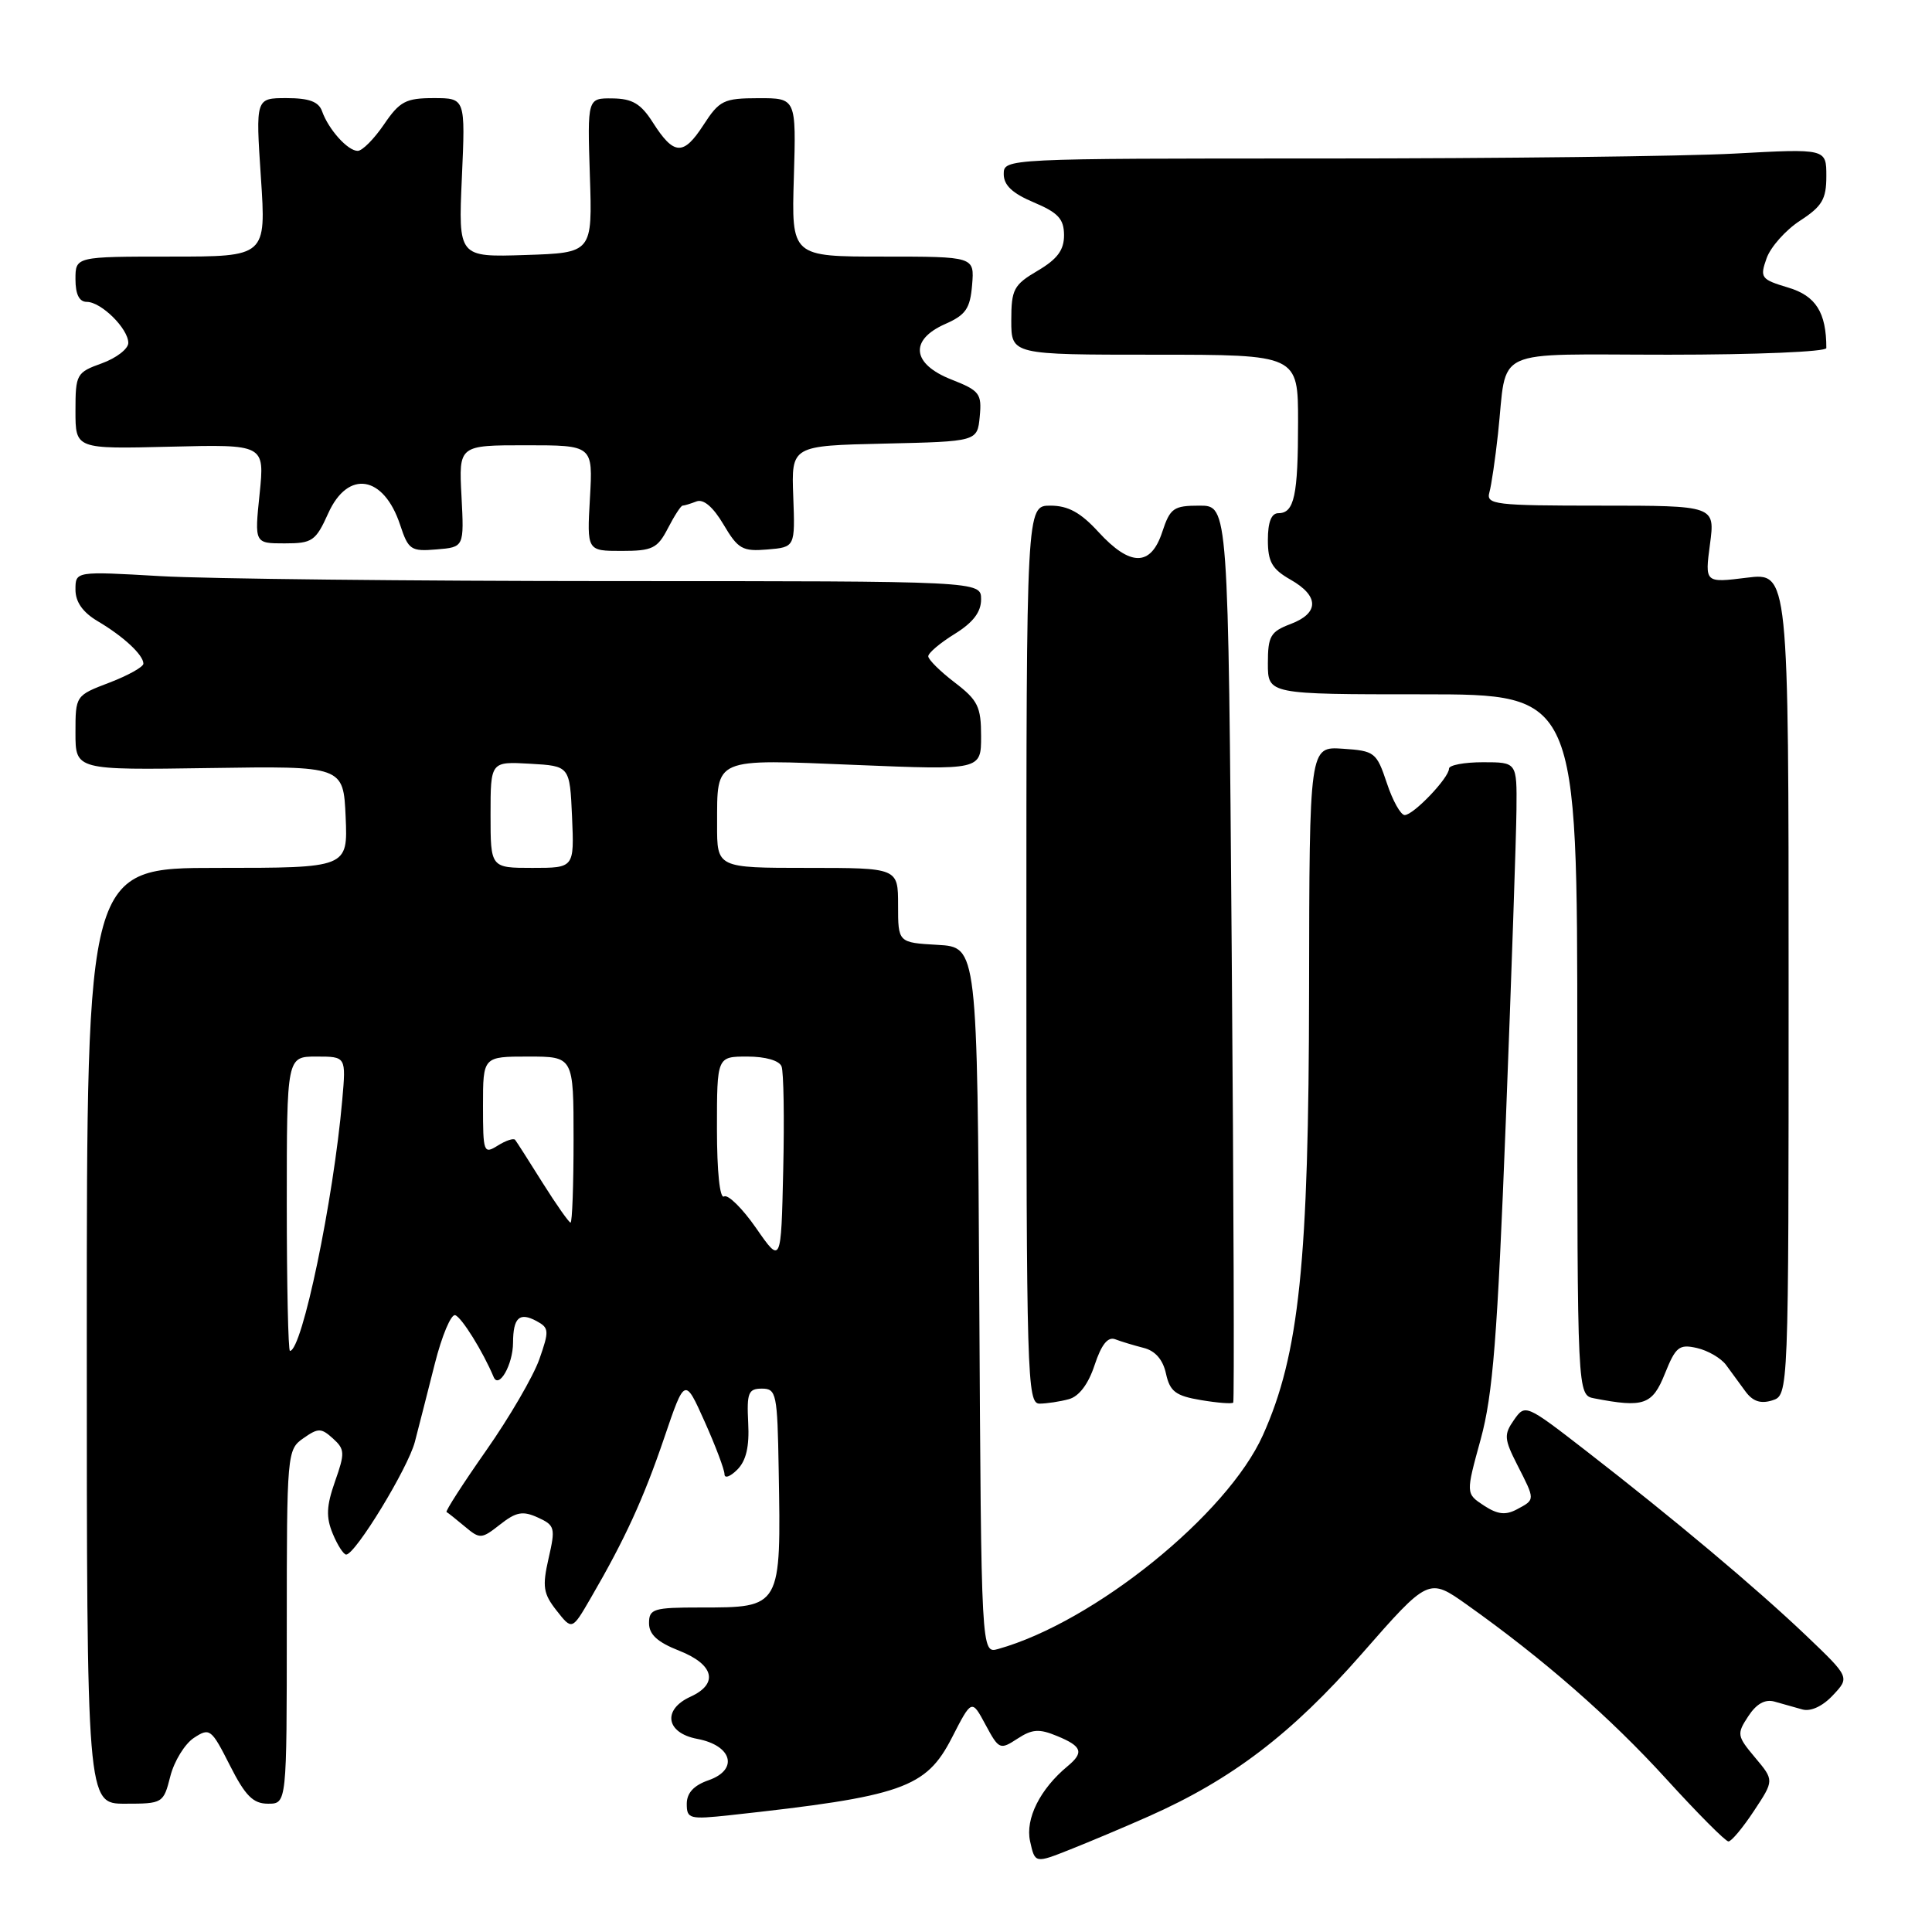 <?xml version="1.0" encoding="UTF-8" standalone="no"?>
<!DOCTYPE svg PUBLIC "-//W3C//DTD SVG 1.1//EN" "http://www.w3.org/Graphics/SVG/1.1/DTD/svg11.dtd" >
<svg xmlns="http://www.w3.org/2000/svg" xmlns:xlink="http://www.w3.org/1999/xlink" version="1.1" viewBox="0 0 256 256">
 <g >
 <path fill="currentColor"
d=" M 152.22 240.67 C 163.22 235.79 171.14 229.75 180.40 219.19 C 189.30 209.03 189.30 209.03 194.40 212.65 C 204.55 219.86 213.36 227.57 220.77 235.70 C 224.93 240.27 228.64 244.00 229.03 244.00 C 229.42 244.00 230.94 242.18 232.41 239.95 C 235.09 235.90 235.09 235.90 232.56 232.89 C 230.16 230.03 230.11 229.76 231.65 227.42 C 232.73 225.76 233.88 225.12 235.13 225.47 C 236.16 225.76 237.82 226.23 238.82 226.51 C 239.93 226.82 241.51 226.09 242.87 224.63 C 245.11 222.25 245.11 222.25 239.31 216.71 C 232.65 210.37 221.83 201.29 210.17 192.25 C 202.18 186.06 202.10 186.02 200.61 188.15 C 199.26 190.08 199.30 190.67 201.05 194.11 C 203.44 198.79 203.44 198.69 201.01 199.99 C 199.50 200.80 198.44 200.68 196.62 199.49 C 194.22 197.91 194.22 197.91 196.20 190.71 C 197.82 184.79 198.41 177.24 199.53 148.50 C 200.28 129.25 200.91 110.69 200.94 107.25 C 201.00 101.00 201.00 101.00 196.50 101.00 C 194.03 101.00 192.00 101.38 192.00 101.85 C 192.00 103.07 187.29 108.00 186.13 108.00 C 185.60 108.00 184.53 106.09 183.76 103.75 C 182.40 99.68 182.15 99.49 177.92 99.21 C 173.50 98.91 173.50 98.91 173.46 131.21 C 173.42 167.28 172.16 179.45 167.34 190.17 C 162.62 200.68 144.99 214.93 132.26 218.50 C 130.02 219.13 130.02 219.13 129.76 172.31 C 129.50 125.50 129.50 125.50 124.25 125.20 C 119.00 124.90 119.00 124.90 119.00 119.95 C 119.00 115.00 119.00 115.00 107.00 115.00 C 95.00 115.00 95.00 115.00 95.02 109.25 C 95.04 100.29 94.36 100.58 113.41 101.36 C 130.00 102.04 130.00 102.04 130.00 97.57 C 130.00 93.64 129.58 92.78 126.50 90.43 C 124.58 88.96 123.00 87.40 123.00 86.96 C 123.00 86.52 124.57 85.19 126.50 84.00 C 128.94 82.49 130.00 81.10 130.00 79.42 C 130.00 77.00 130.00 77.00 81.25 77.00 C 54.44 76.99 27.44 76.70 21.25 76.34 C 10.00 75.69 10.00 75.69 10.00 78.13 C 10.00 79.77 10.97 81.14 12.96 82.32 C 16.36 84.33 19.00 86.78 19.00 87.94 C 19.00 88.37 16.98 89.50 14.50 90.45 C 10.01 92.16 10.00 92.17 10.00 97.10 C 10.00 102.04 10.00 102.04 27.75 101.77 C 45.50 101.50 45.50 101.50 45.80 108.25 C 46.09 115.00 46.09 115.00 28.80 115.00 C 11.50 115.00 11.50 115.00 11.50 177.00 C 11.50 239.00 11.50 239.00 16.57 239.00 C 21.57 239.00 21.66 238.95 22.57 235.36 C 23.08 233.36 24.49 231.07 25.69 230.28 C 27.79 228.90 28.00 229.06 30.46 233.92 C 32.51 237.97 33.54 239.00 35.52 239.00 C 38.00 239.00 38.00 239.00 38.00 215.56 C 38.00 192.56 38.04 192.08 40.19 190.58 C 42.17 189.19 42.56 189.20 44.12 190.61 C 45.70 192.04 45.72 192.54 44.39 196.30 C 43.25 199.56 43.18 201.02 44.09 203.22 C 44.72 204.75 45.53 205.99 45.87 205.99 C 47.10 205.96 54.05 194.56 54.97 191.06 C 55.48 189.10 56.67 184.45 57.61 180.72 C 58.55 176.99 59.77 174.09 60.32 174.27 C 61.18 174.56 63.99 179.08 65.41 182.46 C 66.10 184.10 67.97 180.81 67.98 177.92 C 68.00 174.59 68.82 173.83 71.08 175.04 C 72.77 175.95 72.79 176.33 71.46 180.12 C 70.66 182.38 67.50 187.81 64.42 192.20 C 61.35 196.58 58.99 200.25 59.17 200.35 C 59.35 200.44 60.44 201.31 61.60 202.28 C 63.60 203.96 63.80 203.94 66.27 202.00 C 68.39 200.33 69.28 200.17 71.27 201.08 C 73.53 202.11 73.62 202.45 72.69 206.49 C 71.84 210.24 71.98 211.16 73.75 213.41 C 75.80 216.02 75.80 216.02 78.27 211.76 C 82.82 203.94 85.28 198.56 88.02 190.50 C 90.74 182.50 90.74 182.50 93.37 188.37 C 94.82 191.61 96.00 194.74 96.00 195.34 C 96.00 195.94 96.76 195.67 97.69 194.74 C 98.87 193.56 99.31 191.68 99.14 188.53 C 98.94 184.56 99.16 184.00 100.95 184.00 C 102.88 184.00 103.01 184.65 103.18 194.75 C 103.50 213.09 103.55 213.00 92.81 213.00 C 86.58 213.00 86.00 213.18 86.00 215.08 C 86.00 216.58 87.12 217.60 90.00 218.73 C 94.62 220.55 95.25 223.11 91.50 224.82 C 87.74 226.53 88.23 229.63 92.39 230.41 C 97.02 231.28 97.90 234.49 93.89 235.89 C 91.93 236.57 91.00 237.58 91.00 239.02 C 91.00 241.01 91.36 241.10 96.75 240.52 C 119.58 238.03 122.70 236.94 126.13 230.26 C 128.76 225.13 128.76 225.13 130.59 228.54 C 132.36 231.83 132.51 231.89 134.81 230.39 C 136.77 229.11 137.69 229.04 140.09 230.04 C 143.39 231.40 143.66 232.21 141.45 234.04 C 137.81 237.06 135.84 241.00 136.49 243.97 C 137.14 246.92 137.14 246.92 141.82 245.06 C 144.39 244.04 149.07 242.07 152.22 240.67 Z  M 141.62 185.40 C 142.97 185.04 144.21 183.41 145.04 180.88 C 145.94 178.16 146.79 177.09 147.77 177.46 C 148.55 177.76 150.24 178.27 151.53 178.60 C 153.07 178.98 154.10 180.16 154.50 182.02 C 155.02 184.38 155.78 184.96 159.13 185.52 C 161.33 185.89 163.26 186.04 163.41 185.85 C 163.56 185.66 163.47 158.84 163.21 126.25 C 162.75 67.00 162.75 67.00 158.95 67.00 C 155.50 67.00 155.05 67.32 154.00 70.50 C 152.49 75.09 149.77 75.09 145.56 70.50 C 143.19 67.91 141.53 67.00 139.18 67.00 C 136.00 67.00 136.00 67.00 136.00 126.50 C 136.00 182.51 136.10 186.00 137.75 185.99 C 138.71 185.98 140.45 185.72 141.62 185.40 Z  M 220.61 182.01 C 222.04 178.45 222.50 178.08 224.86 178.62 C 226.31 178.95 228.04 179.96 228.71 180.86 C 229.37 181.76 230.53 183.34 231.28 184.37 C 232.25 185.69 233.29 186.04 234.83 185.56 C 237.00 184.87 237.00 184.87 237.00 130.36 C 237.00 75.86 237.00 75.86 231.45 76.55 C 225.90 77.24 225.90 77.24 226.58 72.12 C 227.26 67.00 227.26 67.00 212.06 67.00 C 198.07 67.00 196.90 66.86 197.35 65.25 C 197.62 64.29 198.13 60.80 198.49 57.50 C 199.77 45.81 197.21 47.00 221.11 47.00 C 232.60 47.00 242.00 46.61 242.00 46.12 C 242.00 41.41 240.61 39.20 236.96 38.11 C 233.33 37.02 233.17 36.80 234.08 34.23 C 234.61 32.73 236.61 30.48 238.52 29.24 C 241.44 27.34 242.00 26.40 242.00 23.34 C 242.00 19.69 242.00 19.69 229.84 20.35 C 223.16 20.71 198.63 21.00 175.34 21.00 C 133.16 21.00 133.00 21.01 133.00 23.07 C 133.00 24.55 134.16 25.63 136.99 26.82 C 140.21 28.18 140.98 29.01 140.99 31.15 C 141.00 33.13 140.11 34.33 137.50 35.87 C 134.32 37.74 134.00 38.34 134.00 42.47 C 134.00 47.00 134.00 47.00 153.00 47.00 C 172.00 47.00 172.00 47.00 172.00 55.92 C 172.00 65.68 171.50 68.00 169.39 68.00 C 168.46 68.00 168.00 69.18 168.00 71.55 C 168.00 74.44 168.55 75.41 170.99 76.80 C 174.82 78.97 174.82 81.25 171.00 82.69 C 168.34 83.70 168.00 84.29 168.00 87.91 C 168.00 92.00 168.00 92.00 188.50 92.00 C 209.00 92.00 209.00 92.00 209.00 138.43 C 209.00 184.86 209.00 184.86 211.25 185.29 C 217.81 186.56 218.95 186.16 220.61 182.01 Z  M 61.15 65.75 C 60.79 59.00 60.79 59.00 69.68 59.00 C 78.57 59.00 78.57 59.00 78.17 66.00 C 77.77 73.00 77.77 73.00 82.36 73.00 C 86.45 73.00 87.12 72.67 88.50 70.00 C 89.35 68.35 90.23 67.00 90.44 67.00 C 90.66 67.00 91.49 66.75 92.29 66.44 C 93.22 66.09 94.49 67.17 95.87 69.50 C 97.79 72.75 98.38 73.09 101.68 72.81 C 105.36 72.50 105.36 72.50 105.11 65.78 C 104.86 59.06 104.86 59.06 117.18 58.78 C 129.50 58.50 129.50 58.50 129.82 55.20 C 130.11 52.16 129.81 51.76 126.07 50.29 C 120.82 48.23 120.47 45.04 125.25 42.93 C 127.97 41.73 128.55 40.89 128.81 37.75 C 129.12 34.00 129.12 34.00 117.00 34.00 C 104.87 34.00 104.87 34.00 105.19 23.50 C 105.50 13.00 105.50 13.00 100.50 13.01 C 95.88 13.02 95.33 13.29 93.20 16.58 C 90.55 20.67 89.29 20.60 86.50 16.22 C 84.92 13.74 83.79 13.07 81.16 13.04 C 77.83 13.00 77.83 13.00 78.16 23.25 C 78.50 33.50 78.50 33.50 69.62 33.79 C 60.73 34.08 60.73 34.08 61.20 23.54 C 61.67 13.00 61.67 13.00 57.46 13.00 C 53.78 13.00 52.96 13.43 50.88 16.49 C 49.57 18.41 48.01 19.99 47.40 19.99 C 46.09 20.00 43.54 17.17 42.68 14.75 C 42.23 13.47 40.96 13.00 37.96 13.00 C 33.87 13.00 33.87 13.00 34.57 23.50 C 35.27 34.00 35.27 34.00 22.64 34.00 C 10.00 34.00 10.00 34.00 10.00 37.00 C 10.00 39.00 10.50 40.00 11.50 40.00 C 13.41 40.00 17.00 43.55 17.00 45.44 C 17.00 46.22 15.43 47.44 13.50 48.14 C 10.13 49.35 10.00 49.59 10.00 54.45 C 10.00 59.50 10.00 59.50 22.53 59.19 C 35.07 58.88 35.07 58.88 34.40 65.44 C 33.72 72.00 33.72 72.00 37.71 72.00 C 41.39 72.00 41.83 71.70 43.50 68.00 C 46.11 62.21 50.85 62.98 53.02 69.55 C 54.11 72.86 54.45 73.09 57.85 72.80 C 61.50 72.50 61.50 72.50 61.15 65.75 Z  M 38.00 159.50 C 38.00 140.00 38.00 140.00 41.93 140.00 C 45.86 140.00 45.86 140.00 45.35 145.75 C 44.18 159.08 40.02 179.00 38.42 179.00 C 38.19 179.00 38.00 170.22 38.00 159.50 Z  M 100.19 162.73 C 98.37 160.11 96.45 158.22 95.94 158.54 C 95.38 158.88 95.00 155.25 95.00 149.56 C 95.00 140.00 95.00 140.00 99.03 140.00 C 101.43 140.00 103.27 140.53 103.56 141.31 C 103.84 142.02 103.94 148.21 103.78 155.06 C 103.50 167.50 103.50 167.50 100.19 162.73 Z  M 71.91 156.75 C 70.10 153.86 68.46 151.29 68.26 151.04 C 68.07 150.78 67.03 151.12 65.95 151.80 C 64.09 152.96 64.00 152.72 64.00 146.51 C 64.00 140.00 64.00 140.00 70.00 140.00 C 76.00 140.00 76.00 140.00 76.00 151.00 C 76.00 157.05 75.82 162.00 75.60 162.00 C 75.39 162.00 73.73 159.64 71.91 156.75 Z  M 65.00 107.95 C 65.00 100.90 65.00 100.90 70.25 101.20 C 75.50 101.50 75.50 101.50 75.80 108.25 C 76.09 115.00 76.09 115.00 70.55 115.00 C 65.00 115.00 65.00 115.00 65.00 107.95 Z "/>
</g>
</svg>